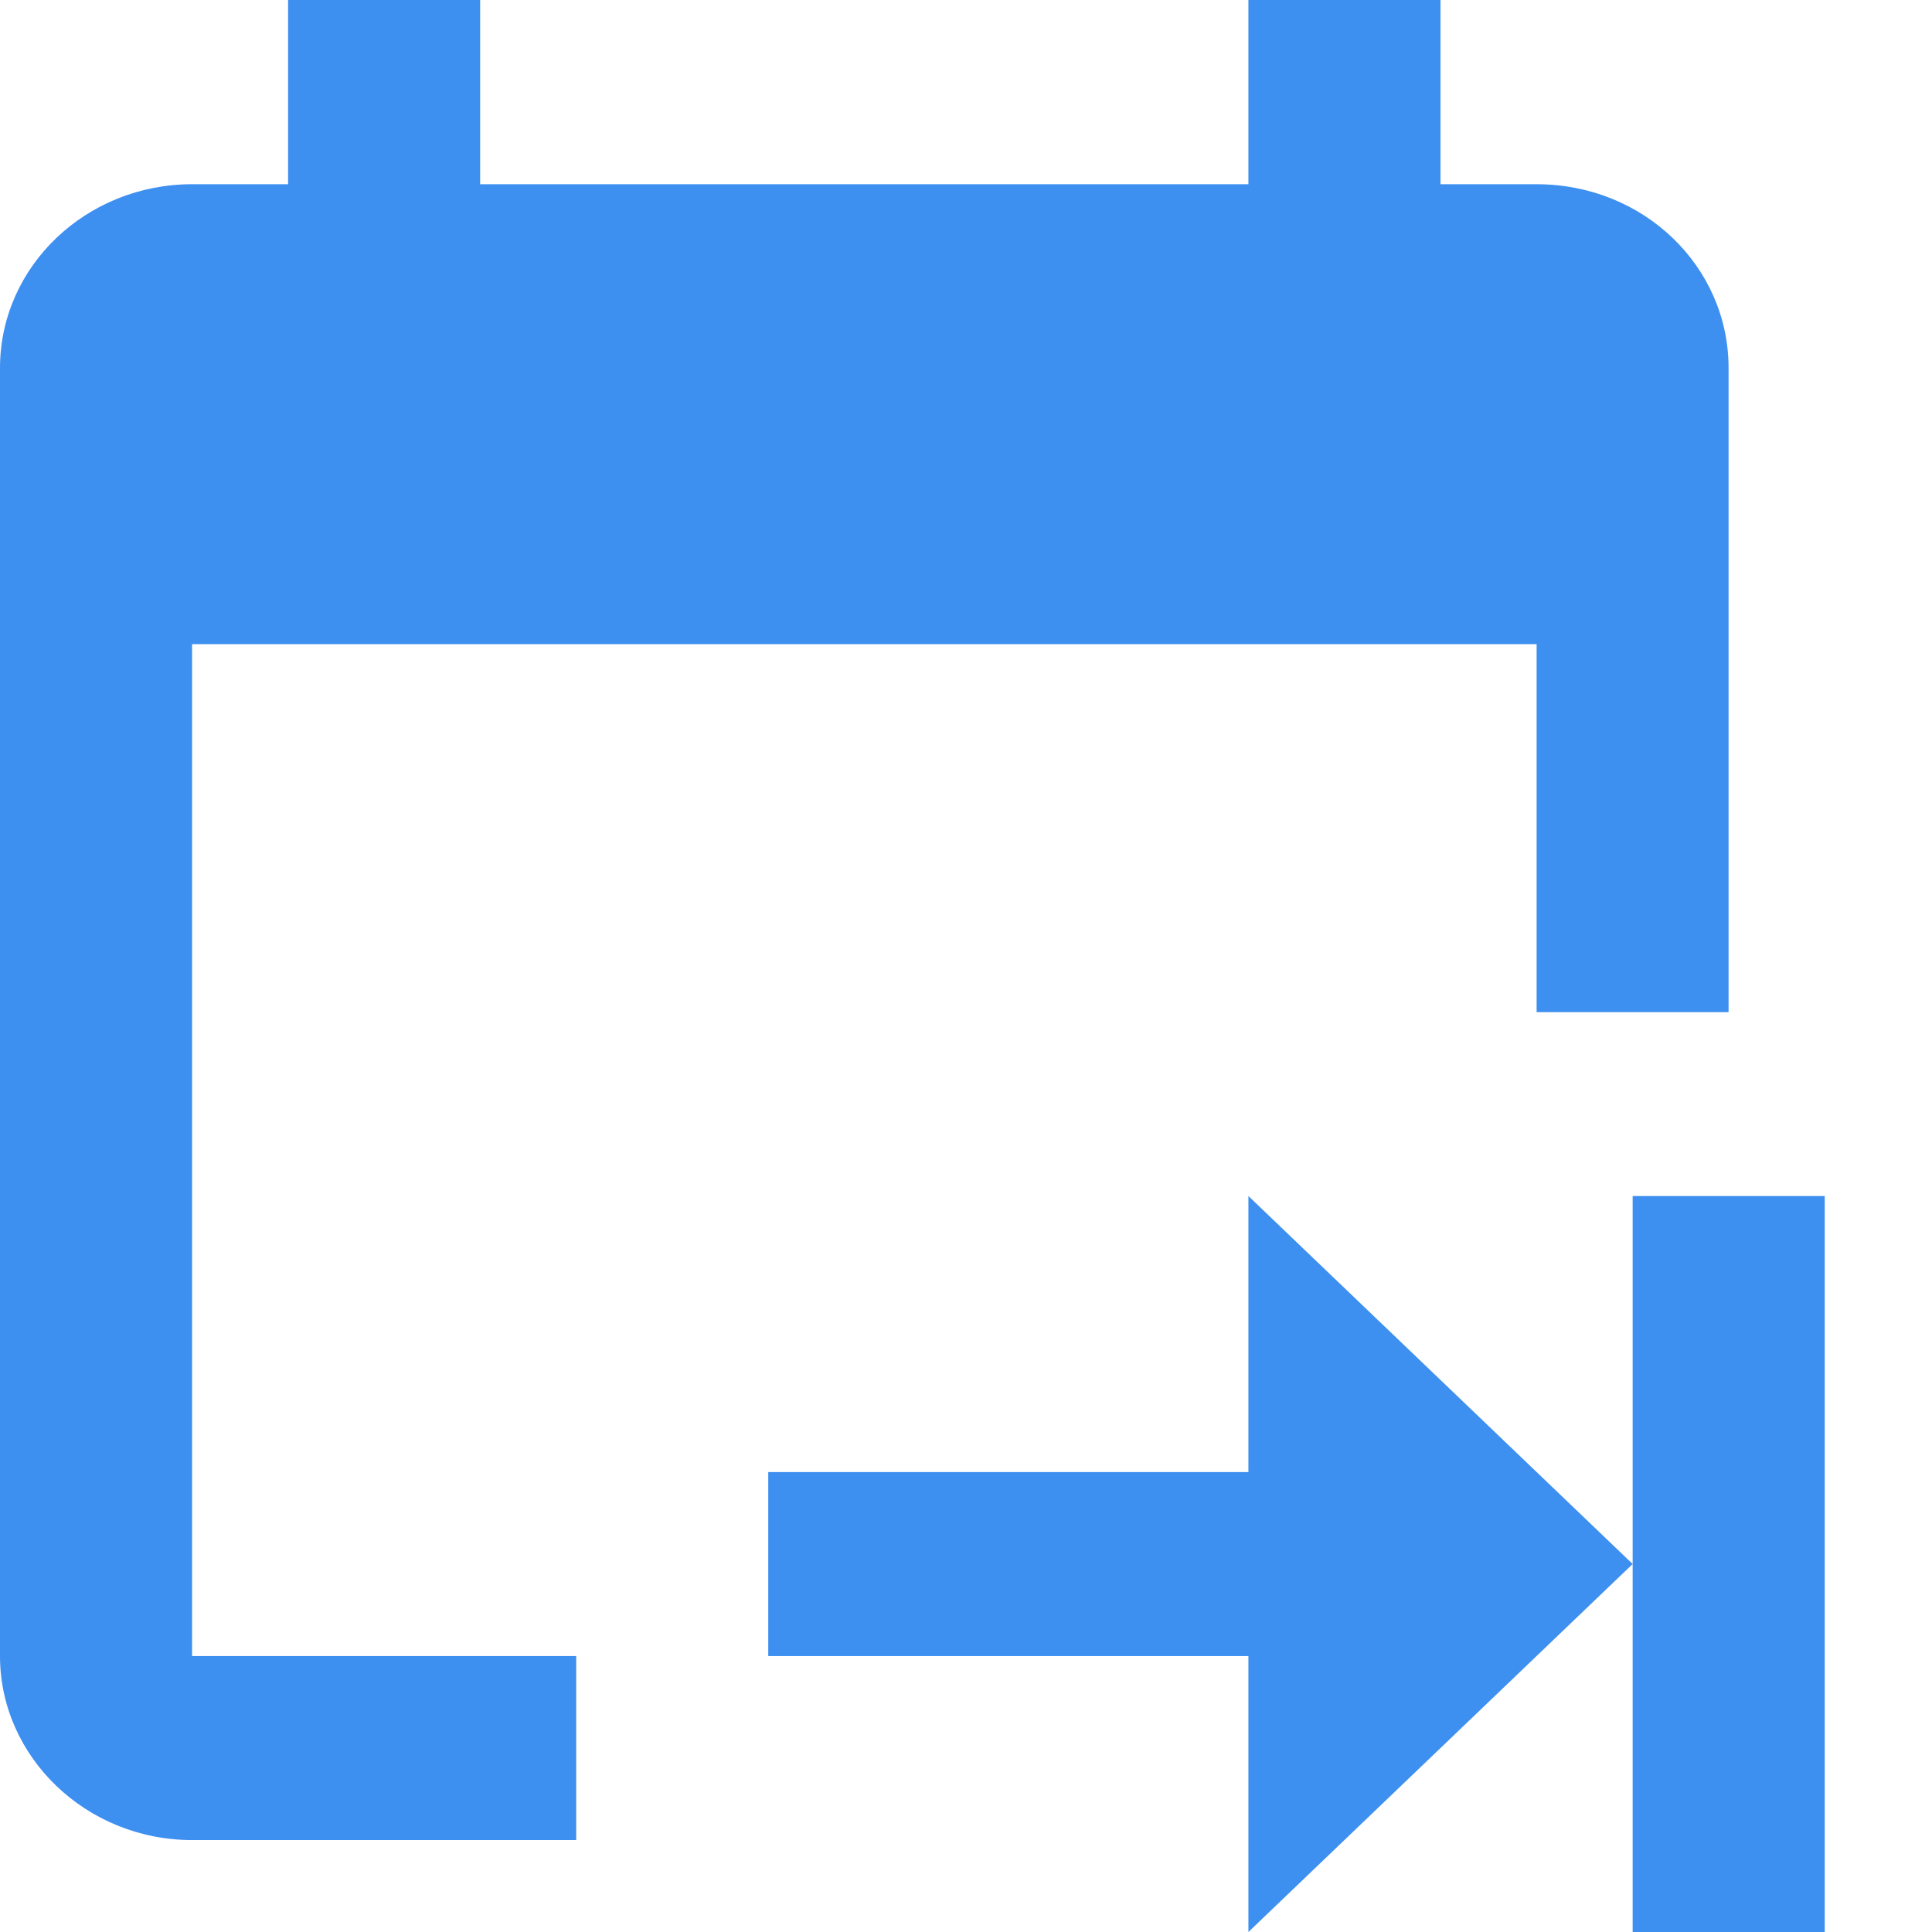 <svg width="17" height="17" viewBox="0 0 17 17" fill="none" xmlns="http://www.w3.org/2000/svg">
<path d="M16.056 10.524V17H14.366V13.762L10.985 17V14.572H6.76V12.953H10.985V10.524L14.366 13.762V10.524H16.056ZM1.69 14.572H5.07V16.191H1.69C0.761 16.191 0 15.462 0 14.572V3.239C0 2.341 0.761 1.621 1.69 1.621H2.535V0H4.225V1.621H10.985V0H12.675V1.621H13.521C14.459 1.621 15.21 2.341 15.21 3.239V8.906H13.521V5.668H1.69V14.572Z" fill="#3D8FF0"/>
</svg>
